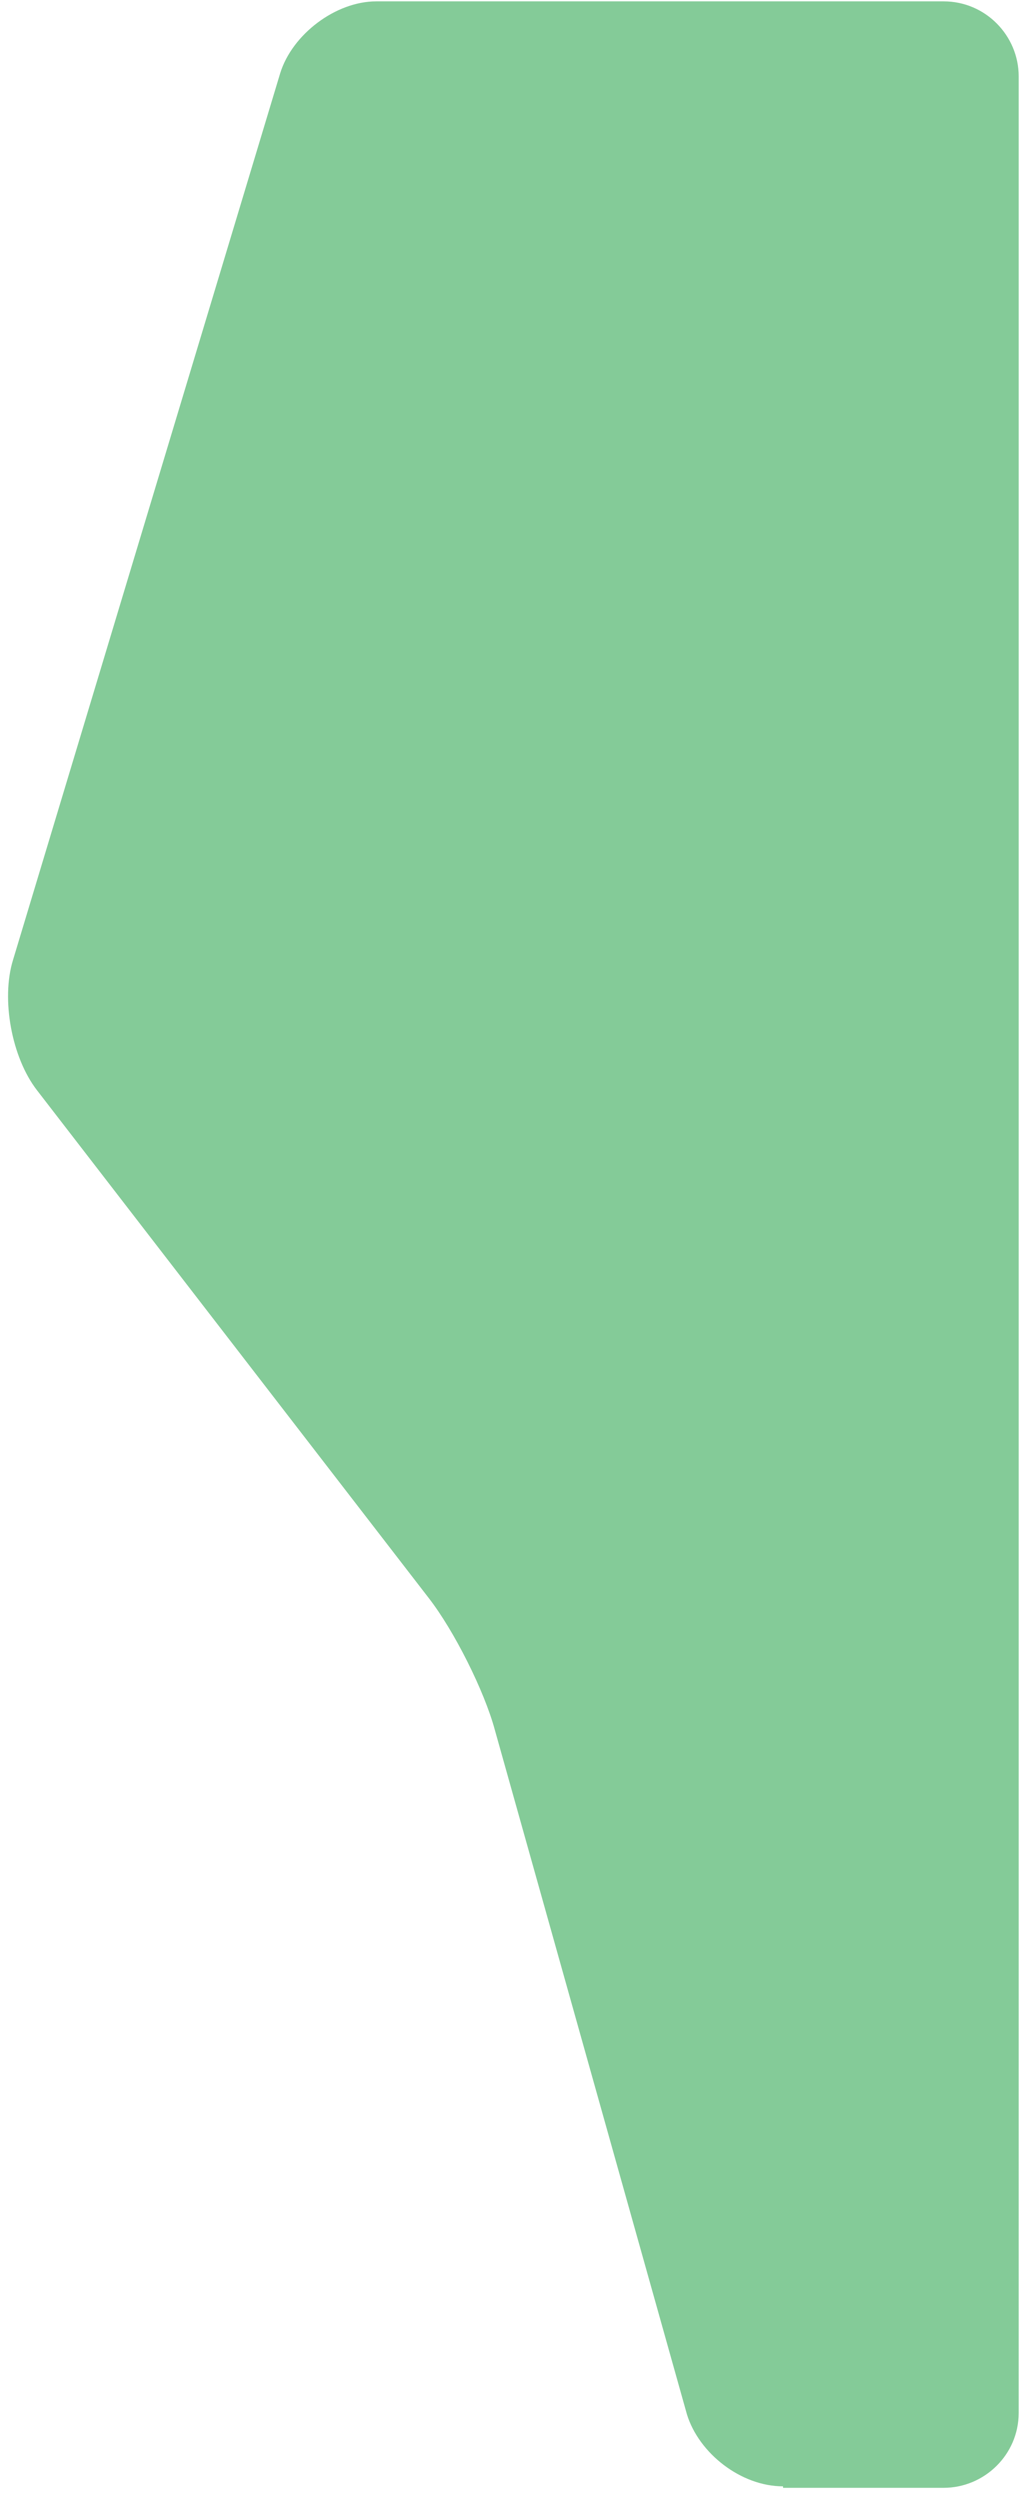<svg width="76" height="184" viewBox="0 0 76 184" fill="none" xmlns="http://www.w3.org/2000/svg">
<path d="M57.664 183.005C54.569 183.005 51.474 180.579 50.59 177.713L36.441 127.328C35.667 124.462 33.457 120.052 31.577 117.627L2.727 80.252C0.848 77.826 0.074 73.527 0.958 70.66L20.634 5.392C21.518 2.526 24.724 0.1 27.709 0.1H69.492C72.587 0.1 75.019 2.636 75.019 5.613V177.602C75.019 180.689 72.477 183.115 69.492 183.115H57.664V183.005Z" fill="#84CB98"/>
</svg>
